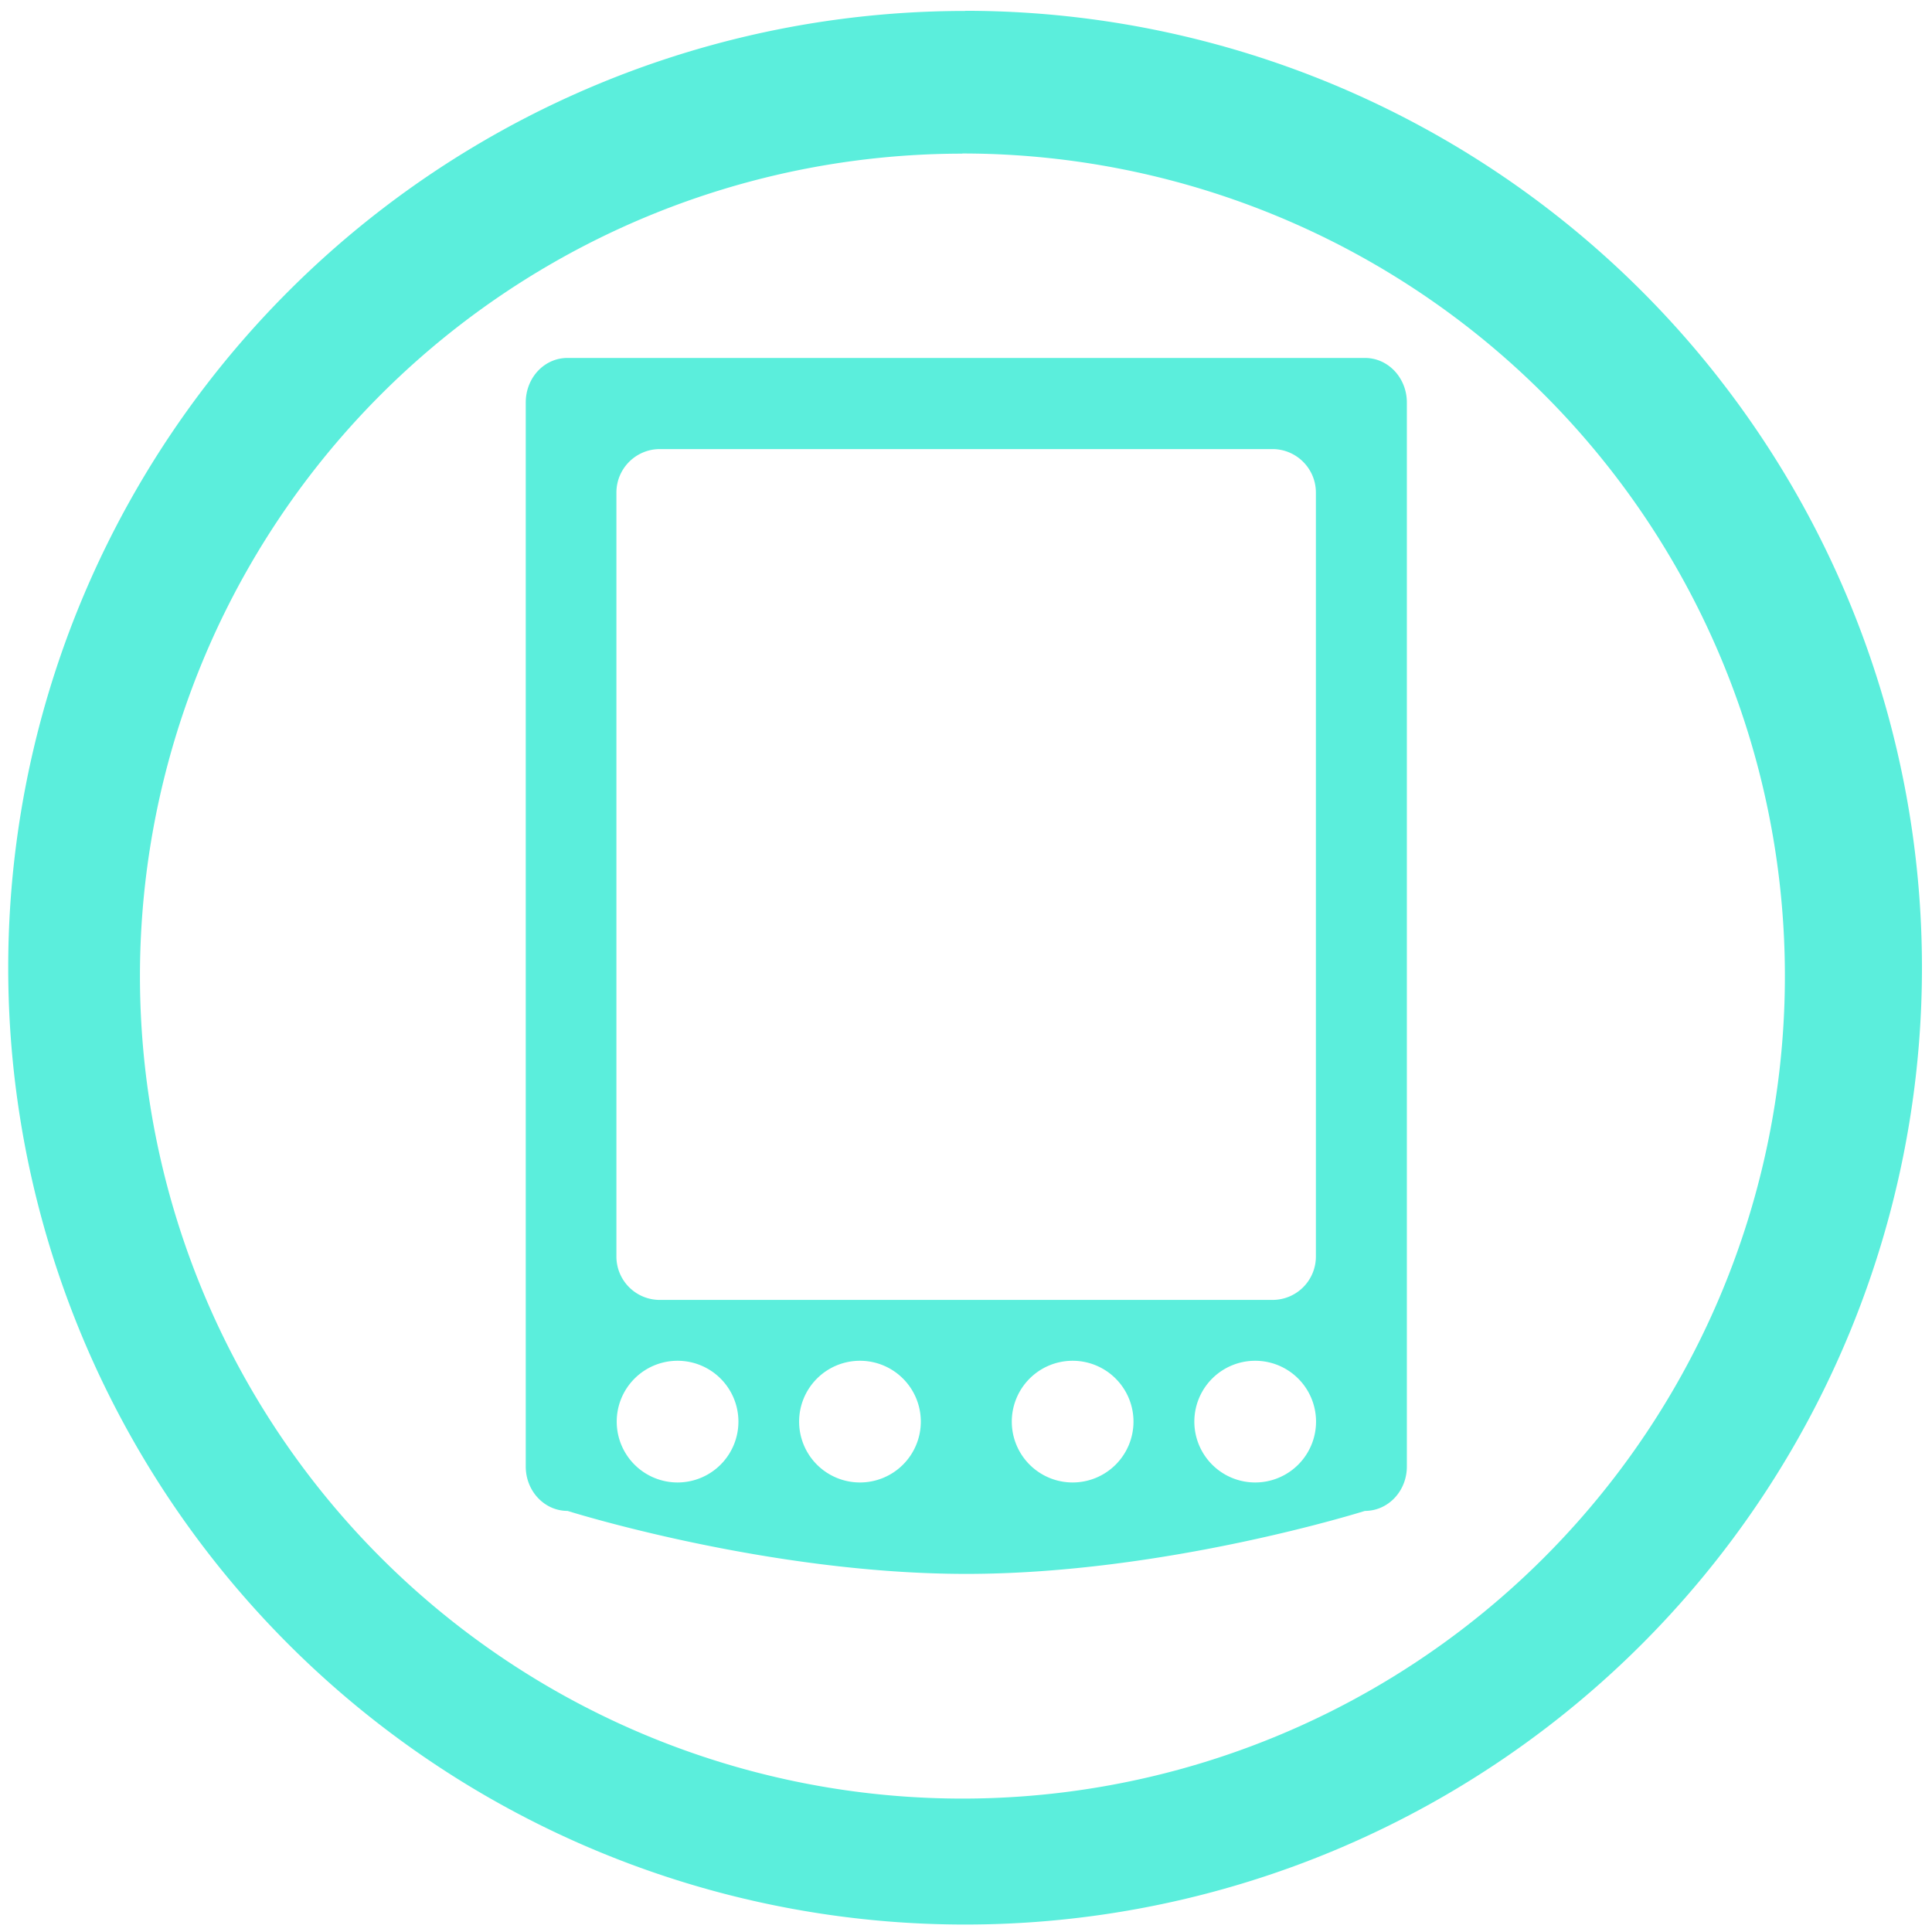 <svg xmlns="http://www.w3.org/2000/svg" width="48" height="48" viewBox="0 0 12.7 12.7"><path d="M6.344.072a6.29 6.29 0 0 0-6.29 6.29 6.29 6.29 0 0 0 6.29 6.289 6.29 6.29 0 0 0 6.29-6.29 6.29 6.29 0 0 0-6.29-6.29zm-.018.937a5.407 5.407 0 0 1 5.407 5.407 5.407 5.407 0 0 1-5.407 5.407A5.407 5.407 0 0 1 .92 6.416 5.407 5.407 0 0 1 6.326 1.01zM3.73 2.353c-.152 0-.274.13-.274.293V9.64c0 .162.123.292.275.292 0 0 1.31.414 2.621.414 1.31 0 2.62-.414 2.62-.414.153 0 .276-.13.276-.292V2.646c0-.162-.123-.293-.275-.293H3.73zm.61.599h4.024c.158 0 .286.128.286.286V8.26a.285.285 0 0 1-.286.285H4.338a.285.285 0 0 1-.286-.285V3.238c0-.158.128-.286.286-.286zm.114 5.993a.4.4 0 0 1 .4.4.4.4 0 0 1-.4.4.4.4 0 0 1-.4-.4.4.4 0 0 1 .4-.4zm1.199 0a.4.4 0 0 1 .4.4.4.4 0 0 1-.4.4.4.4 0 0 1-.4-.4.4.4 0 0 1 .4-.4zm1.398 0a.4.4 0 0 1 .4.4.4.4 0 0 1-.4.4.4.4 0 0 1-.4-.4.4.4 0 0 1 .4-.4zm1.2 0a.4.4 0 0 1 .4.4.4.4 0 0 1-.4.4.4.4 0 0 1-.4-.4.4.4 0 0 1 .4-.4z" fill="#5beedc"/></svg>
